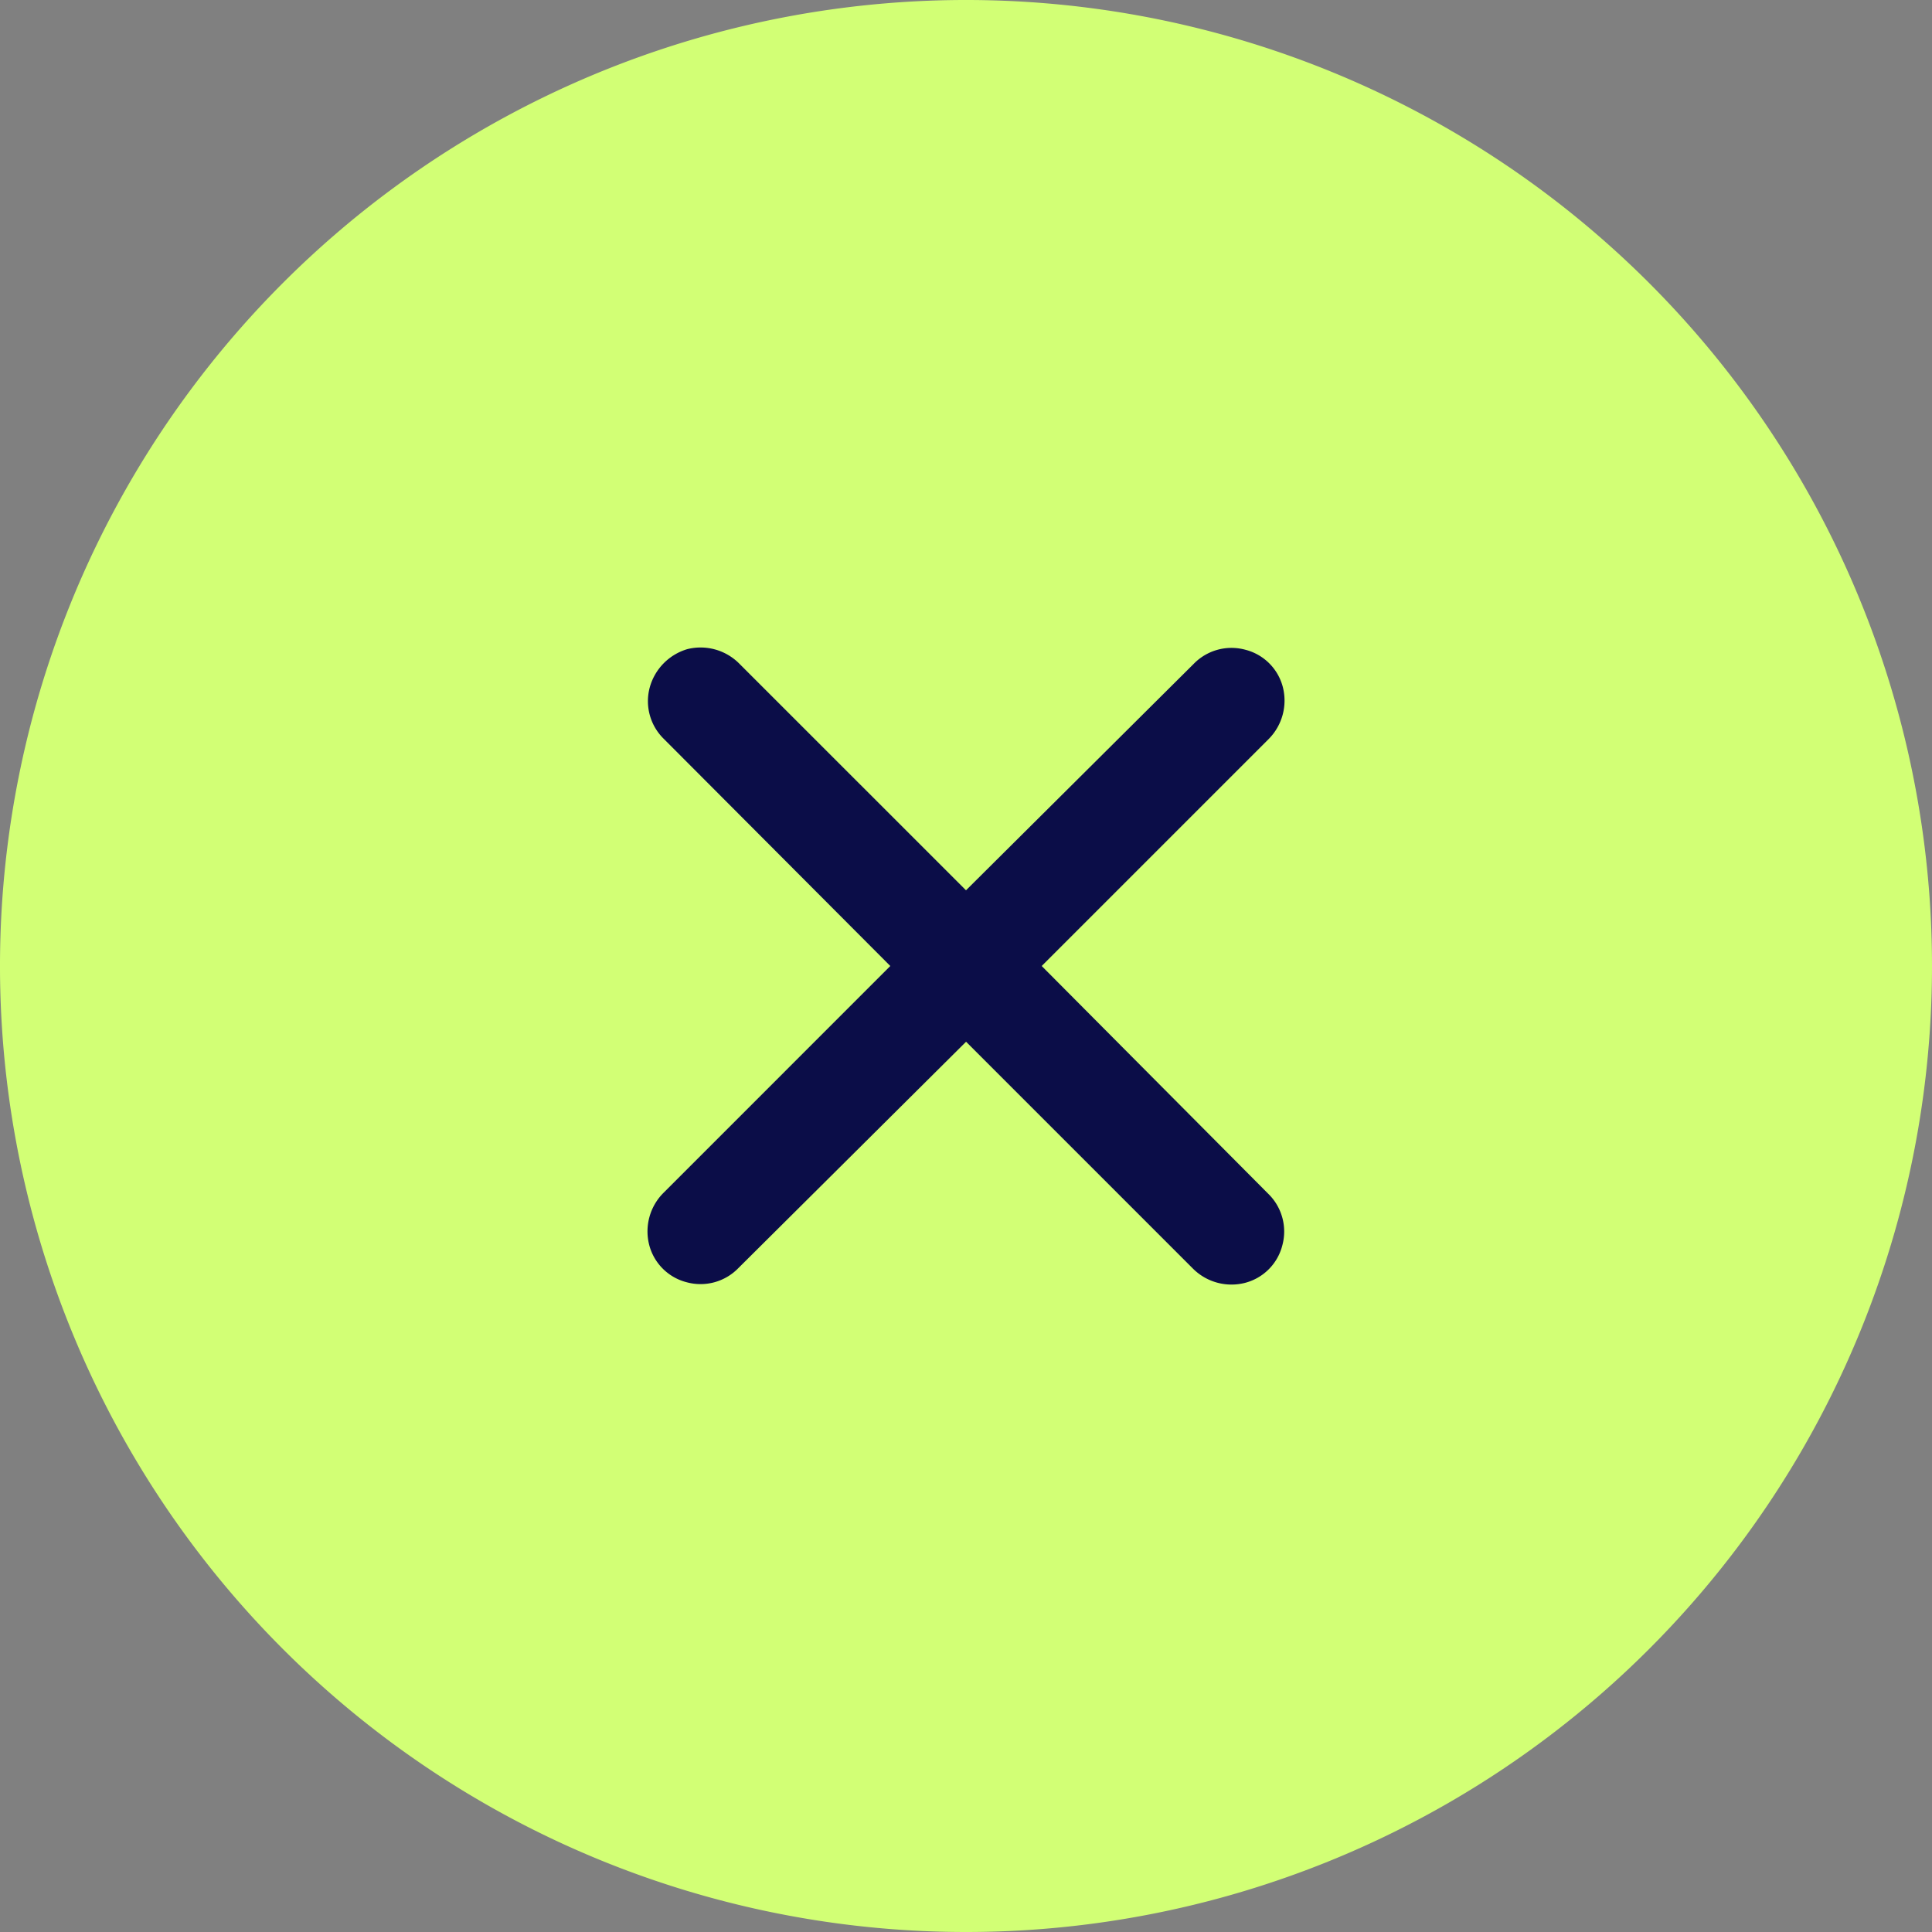 <svg xmlns="http://www.w3.org/2000/svg" width="55" height="55" viewBox="0 0 55 55"><rect x="0" y="0" width="55" height="55" fill="#808080" stroke="none"/><g transform="translate(-554 -512)"><path d="M27.5,55A27.5,27.5,0,1,0,0,27.5,27.5,27.5,0,0,0,27.5,55Z" transform="translate(554 567) rotate(-90)" fill="#d2ff75"/><path d="M13.675,11.52l6.466-6.466a1.552,1.552,0,0,0,.4-1.469,1.479,1.479,0,0,0-1.068-1.068,1.5,1.5,0,0,0-1.469.4L11.52,9.365,5.054,2.9a1.552,1.552,0,0,0-1.469-.4A1.57,1.57,0,0,0,2.518,3.586a1.5,1.5,0,0,0,.4,1.469L9.365,11.52,2.9,17.986a1.552,1.552,0,0,0-.4,1.469,1.479,1.479,0,0,0,1.068,1.068,1.5,1.5,0,0,0,1.469-.4l6.485-6.447,6.466,6.466a1.552,1.552,0,0,0,1.469.4,1.479,1.479,0,0,0,1.068-1.068,1.5,1.5,0,0,0-.4-1.469Z" transform="translate(569.98 527.98)" fill="#0b0d48"/></g></svg>